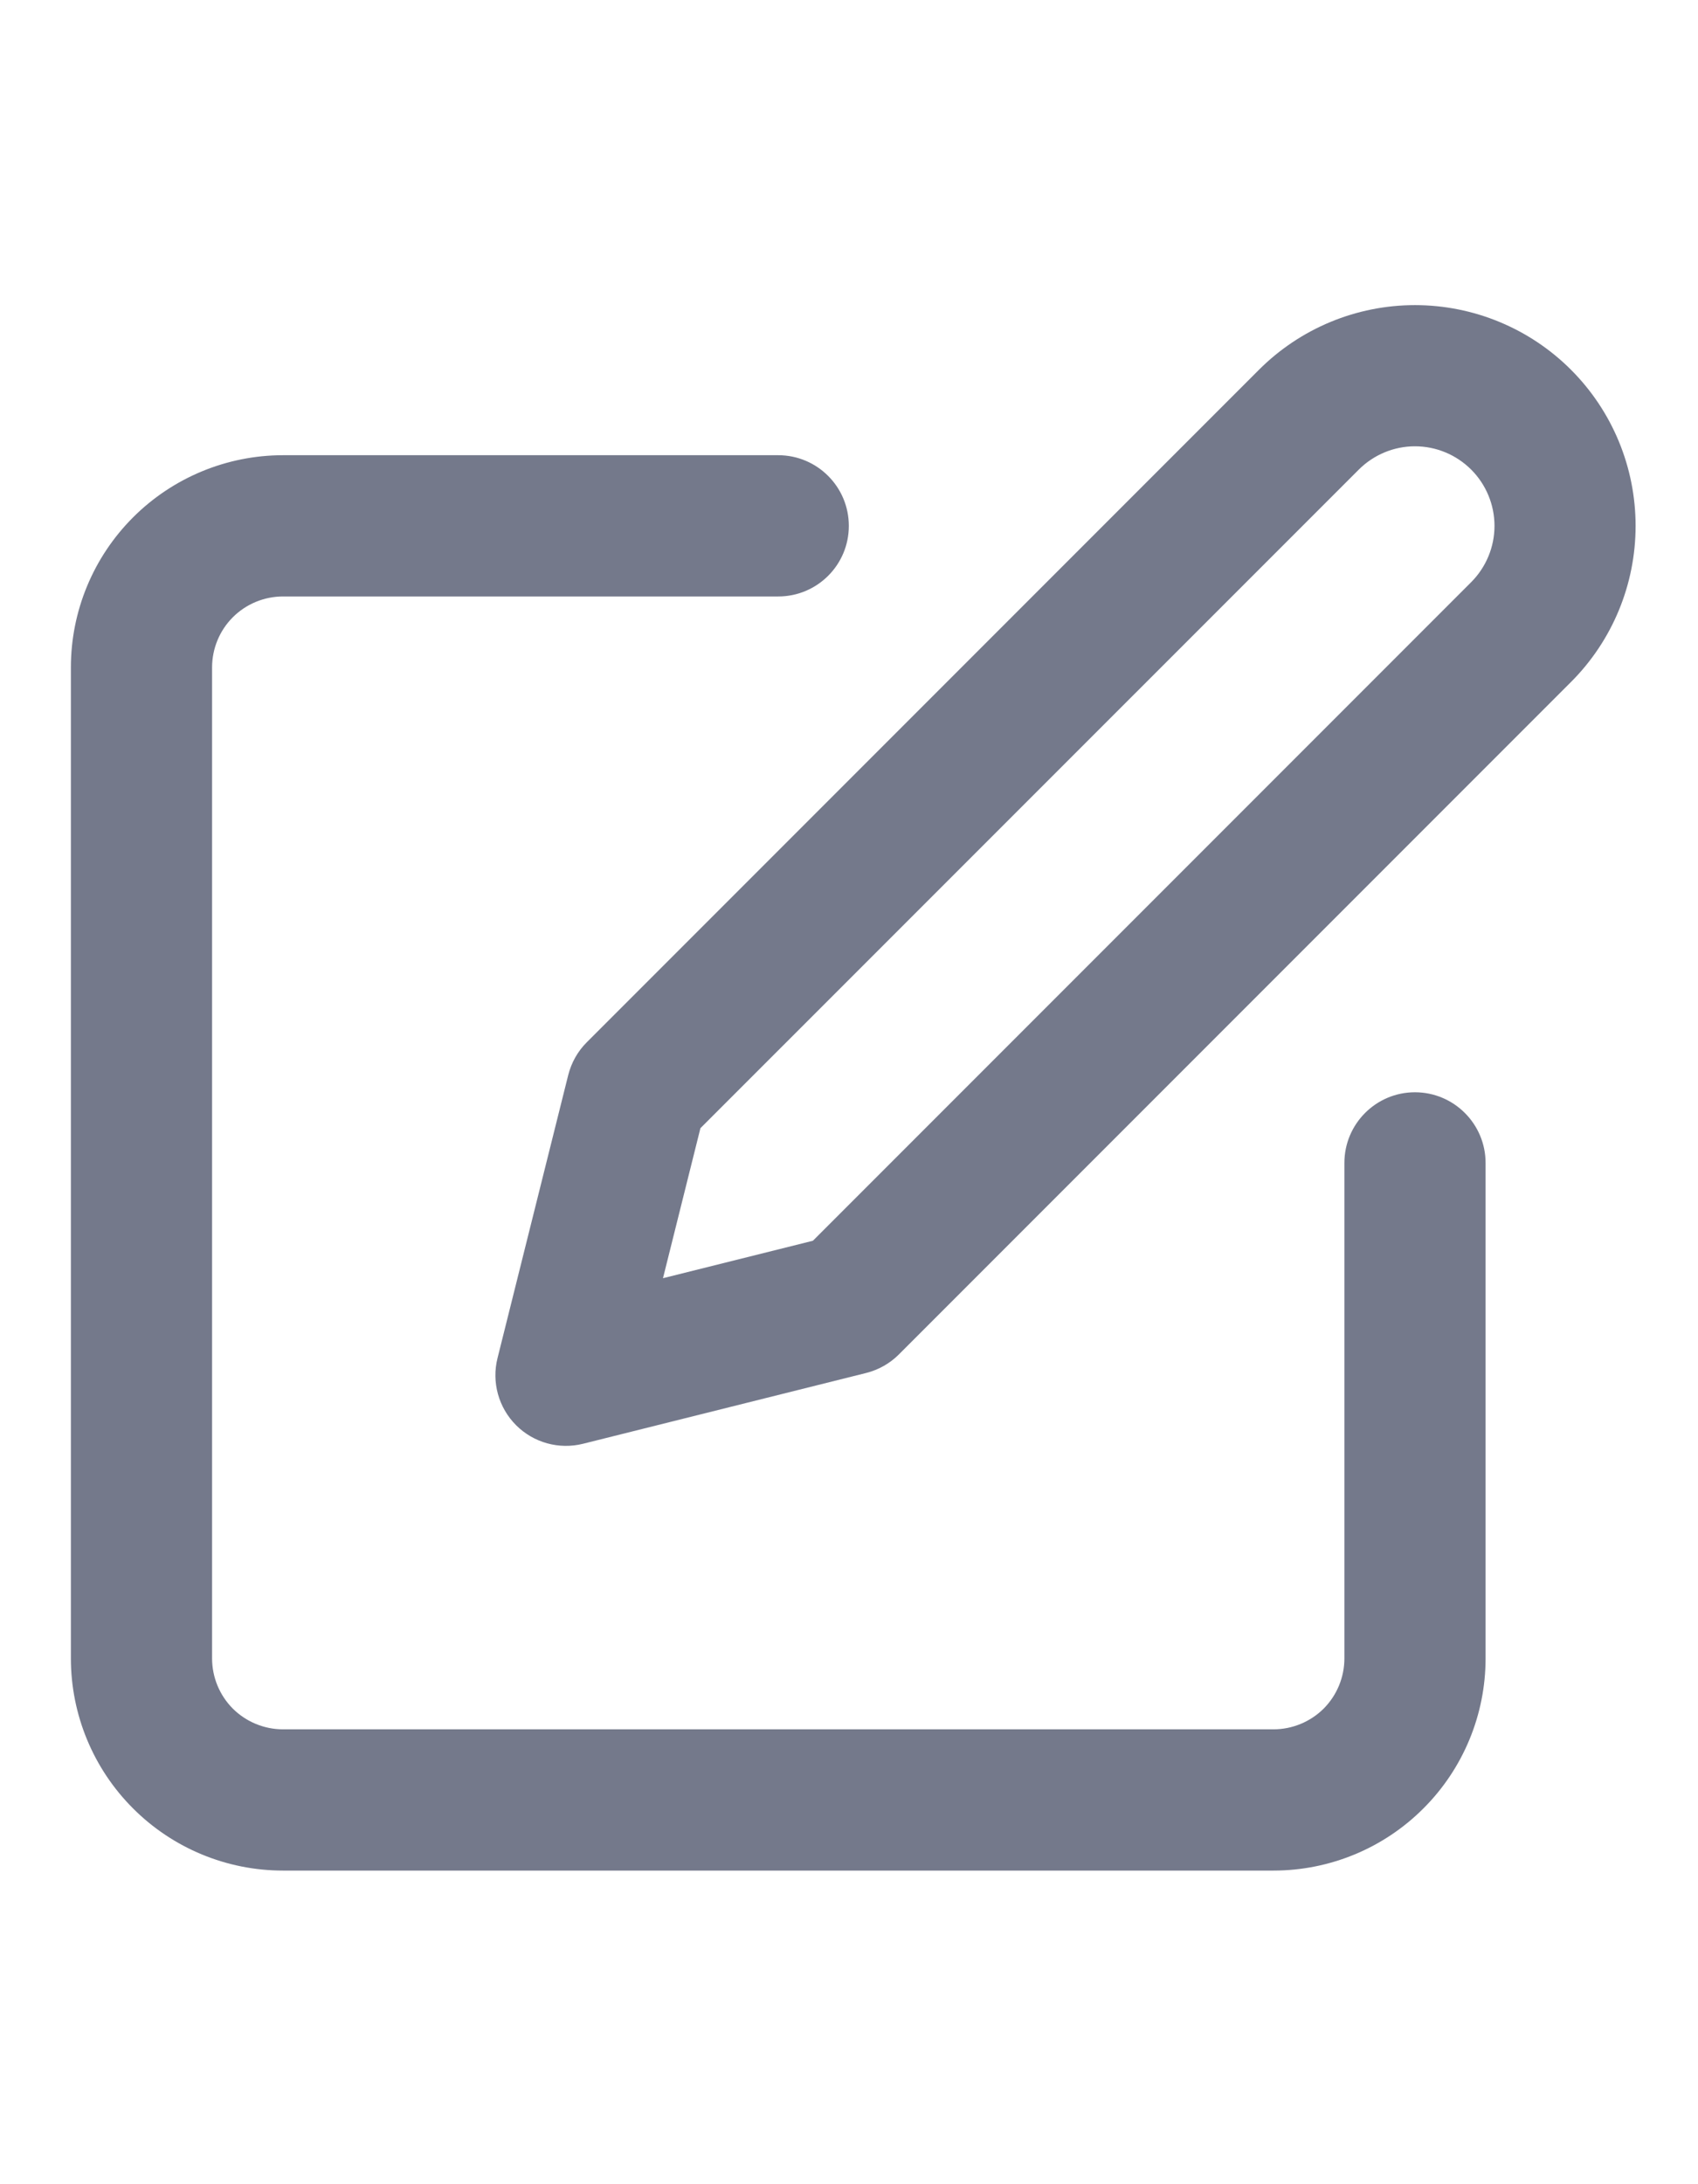 <svg width="14" height="18" viewBox="0 0 20 20" fill="none" xmlns="http://www.w3.org/2000/svg"><path fill-rule="evenodd" clip-rule="evenodd" d="M16.004 2.672C16.18 2.496 16.418 2.397 16.666 2.397C16.915 2.397 17.153 2.496 17.329 2.672C17.504 2.847 17.603 3.086 17.603 3.334C17.603 3.582 17.504 3.82 17.329 3.996L9.575 11.75L7.809 12.191L8.25 10.425L16.004 2.672ZM16.666 0.735C15.977 0.735 15.316 1.009 14.829 1.496L6.912 9.413C6.805 9.519 6.73 9.653 6.693 9.799L5.86 13.132C5.789 13.415 5.872 13.715 6.079 13.922C6.285 14.128 6.585 14.211 6.868 14.14L10.201 13.307C10.348 13.27 10.481 13.195 10.588 13.088L18.504 5.172C18.992 4.684 19.265 4.023 19.265 3.334C19.265 2.645 18.992 1.984 18.504 1.496C18.017 1.009 17.356 0.735 16.666 0.735ZM3.333 2.502C2.671 2.502 2.035 2.766 1.567 3.234C1.098 3.703 0.835 4.338 0.835 5V16.667C0.835 17.329 1.098 17.965 1.567 18.433C2.035 18.902 2.671 19.165 3.333 19.165H15C15.662 19.165 16.298 18.902 16.766 18.433C17.235 17.965 17.498 17.329 17.498 16.667V10.834C17.498 10.375 17.125 10.002 16.666 10.002C16.207 10.002 15.835 10.375 15.835 10.834V16.667C15.835 16.889 15.747 17.101 15.591 17.258C15.434 17.414 15.221 17.502 15 17.502H3.333C3.112 17.502 2.899 17.414 2.742 17.258C2.586 17.101 2.498 16.889 2.498 16.667V5C2.498 4.779 2.586 4.566 2.742 4.41C2.899 4.253 3.112 4.165 3.333 4.165H9.166C9.626 4.165 9.998 3.793 9.998 3.334C9.998 2.875 9.626 2.502 9.166 2.502H3.333Z" fill="#74798B" /></svg>
